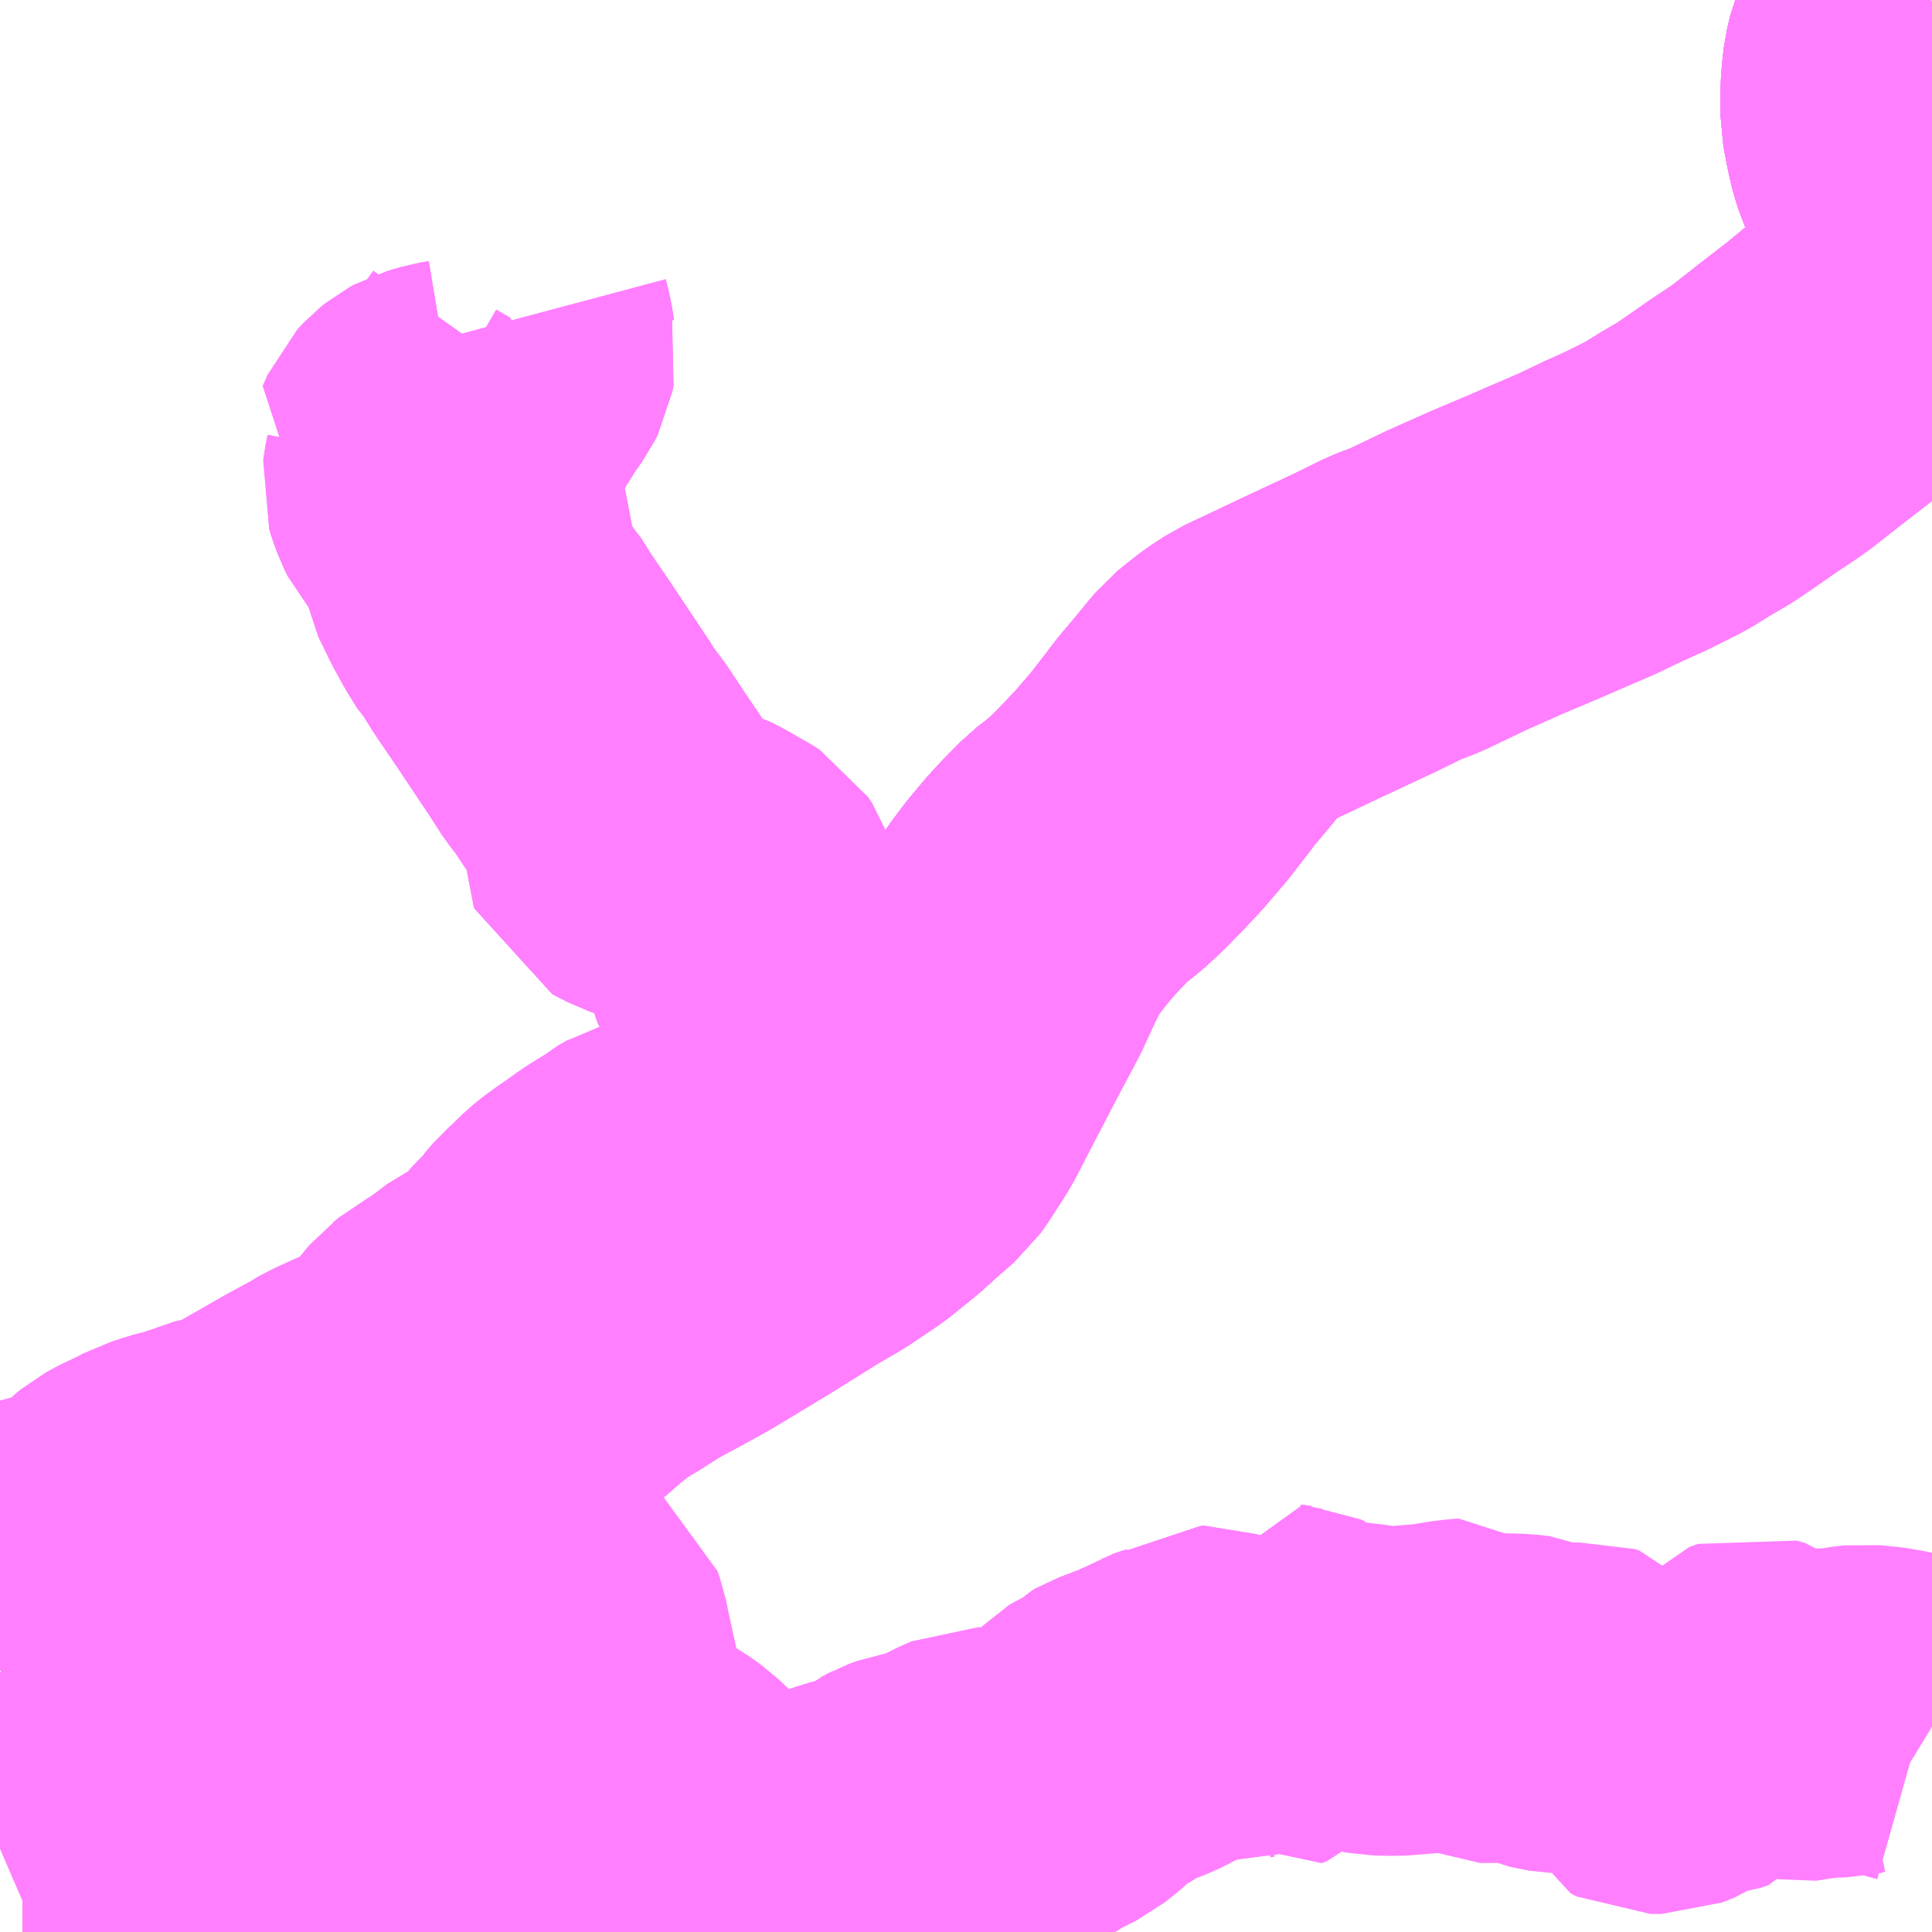 <?xml version="1.0" encoding="UTF-8"?>
<svg  xmlns="http://www.w3.org/2000/svg" xmlns:xlink="http://www.w3.org/1999/xlink" xmlns:go="http://purl.org/svgmap/profile" property="N07_001,N07_002,N07_003,N07_004,N07_005,N07_006,N07_007" viewBox="13253.906 -3440.918 4.395 4.395" go:dataArea="13253.90625 -3440.91796875 4.39453125 4.39453125" >
<globalCoordinateSystem srsName="http://purl.org/crs/84" transform="matrix(100.0,0.0,0.0,-100.0,0.0,0.0)" />
<defs>
 <g id="p0" >
  <circle cx="0.0" cy="0.0" r="3" stroke="green" stroke-width="0.75" vector-effect="non-scaling-stroke" />
 </g>
</defs>
<g fill="none" fill-rule="evenodd" stroke="#FF00FF" stroke-width="0.75" opacity="0.5" vector-effect="non-scaling-stroke" stroke-linejoin="bevel" >
<path content="1,芸陽バス（株）,中野東7丁目・一貫田・八本松・西条,52.0,0.0,0.0," xlink:title="1" d="M13258.298,-3440.918L13258.256,-3440.876L13258.234,-3440.846L13258.219,-3440.825L13258.207,-3440.796L13258.2,-3440.766L13258.197,-3440.74L13258.195,-3440.713L13258.195,-3440.686L13258.195,-3440.655L13258.204,-3440.608L13258.211,-3440.578L13258.218,-3440.556L13258.229,-3440.531L13258.248,-3440.479L13258.266,-3440.429L13258.276,-3440.398L13258.282,-3440.372L13258.284,-3440.331L13258.281,-3440.299L13258.274,-3440.274L13258.267,-3440.261L13258.239,-3440.225L13258.22,-3440.203L13258.191,-3440.174L13258.158,-3440.147L13258.116,-3440.112L13258.066,-3440.071L13257.995,-3440.016L13257.93,-3439.965L13257.87,-3439.925L13257.82,-3439.89L13257.783,-3439.865L13257.742,-3439.841L13257.695,-3439.812L13257.629,-3439.779L13257.576,-3439.755L13257.513,-3439.725L13257.443,-3439.695L13257.395,-3439.674L13257.312,-3439.639L13257.222,-3439.599L13257.126,-3439.553L13257.081,-3439.536L13257.012,-3439.502L13256.888,-3439.444L13256.812,-3439.408L13256.761,-3439.384L13256.729,-3439.363L13256.702,-3439.342L13256.685,-3439.328L13256.669,-3439.309L13256.646,-3439.281L13256.599,-3439.225L13256.592,-3439.215L13256.544,-3439.153L13256.497,-3439.098L13256.462,-3439.061L13256.427,-3439.025L13256.392,-3438.993L13256.358,-3438.967L13256.318,-3438.926L13256.295,-3438.901L13256.264,-3438.864L13256.233,-3438.823L13256.213,-3438.79L13256.193,-3438.75L13256.164,-3438.687L13256.124,-3438.612L13256.063,-3438.495L13256.017,-3438.406L13255.99,-3438.364L13255.977,-3438.344L13255.967,-3438.33L13255.929,-3438.297L13255.888,-3438.26L13255.831,-3438.214L13255.764,-3438.169L13255.712,-3438.139L13255.595,-3438.066L13255.469,-3437.99L13255.42,-3437.963L13255.353,-3437.927L13255.309,-3437.899L13255.298,-3437.892L13255.253,-3437.865L13255.225,-3437.842L13255.216,-3437.835L13255.185,-3437.808L13255.157,-3437.784L13255.117,-3437.751L13255.084,-3437.72L13255.069,-3437.711L13255.043,-3437.691L13255.013,-3437.673L13254.966,-3437.648L13254.938,-3437.636L13254.842,-3437.589L13254.745,-3437.538L13254.62,-3437.476L13254.583,-3437.458L13254.496,-3437.414L13254.364,-3437.352L13254.331,-3437.337L13254.234,-3437.291L13254.156,-3437.251L13254.097,-3437.221L13254.01,-3437.176L13253.975,-3437.159L13253.906,-3437.12"/>
<path content="1,芸陽バス（株）,向洋・海田～広島バスセンター,82.0,62.0,62.0," xlink:title="1" d="M13253.906,-3436.713L13253.957,-3436.735L13253.973,-3436.735L13253.987,-3436.739L13254.065,-3436.774L13254.196,-3436.834L13254.315,-3436.89L13254.35,-3436.91L13254.454,-3436.959L13254.539,-3437L13254.625,-3437.046L13254.639,-3437.062L13254.79,-3437.137L13254.899,-3437.193L13254.914,-3437.182L13254.928,-3437.176L13254.943,-3437.163L13254.956,-3437.153L13254.969,-3437.142L13254.987,-3437.123L13255.008,-3437.111L13255.037,-3437.099L13255.054,-3437.091L13255.078,-3437.077L13255.086,-3437.066L13255.093,-3437.058L13255.097,-3437.046L13255.104,-3437.019L13255.109,-3436.993L13255.113,-3436.976L13255.12,-3436.961L13255.134,-3436.921L13255.141,-3436.897L13255.146,-3436.875L13255.145,-3436.835L13255.146,-3436.819"/>
<path content="1,芸陽バス（株）,向洋・海田～広島バスセンター,82.0,62.0,62.0," xlink:title="1" d="M13255.146,-3436.819L13255.146,-3436.81L13255.144,-3436.78L13255.143,-3436.745L13255.143,-3436.711L13255.142,-3436.685L13255.144,-3436.67L13255.148,-3436.656L13255.152,-3436.65L13255.157,-3436.639L13255.164,-3436.622L13255.166,-3436.615L13255.165,-3436.597L13255.163,-3436.569L13255.165,-3436.561L13255.16,-3436.532L13255.161,-3436.523"/>
<path content="1,芸陽バス（株）,向洋・海田～広島バスセンター,82.0,62.0,62.0," xlink:title="1" d="M13253.906,-3437.12L13253.975,-3437.159L13254.01,-3437.176L13254.097,-3437.221L13254.156,-3437.251L13254.234,-3437.291L13254.331,-3437.337L13254.364,-3437.352L13254.496,-3437.414L13254.583,-3437.458L13254.62,-3437.476L13254.745,-3437.538L13254.842,-3437.589L13254.938,-3437.636L13254.966,-3437.648L13255.013,-3437.673L13255.043,-3437.691L13255.069,-3437.711L13255.084,-3437.72L13255.117,-3437.751L13255.157,-3437.784L13255.185,-3437.808L13255.216,-3437.835L13255.225,-3437.842L13255.253,-3437.865L13255.298,-3437.892L13255.309,-3437.899L13255.353,-3437.927L13255.42,-3437.963"/>
<path content="1,芸陽バス（株）,向洋・海田～広島バスセンター,82.0,62.0,62.0," xlink:title="1" d="M13255.42,-3437.963L13255.469,-3437.99L13255.595,-3438.066L13255.712,-3438.139L13255.764,-3438.169L13255.831,-3438.214L13255.888,-3438.26L13255.929,-3438.297L13255.967,-3438.33L13255.977,-3438.344L13255.99,-3438.364L13256.017,-3438.406L13256.063,-3438.495L13256.124,-3438.612L13256.164,-3438.687L13256.193,-3438.75L13256.213,-3438.79L13256.233,-3438.823L13256.264,-3438.864L13256.295,-3438.901L13256.318,-3438.926L13256.358,-3438.967L13256.392,-3438.993L13256.427,-3439.025L13256.462,-3439.061L13256.497,-3439.098L13256.544,-3439.153L13256.592,-3439.215L13256.599,-3439.225L13256.646,-3439.281L13256.669,-3439.309L13256.685,-3439.328L13256.702,-3439.342L13256.729,-3439.363L13256.761,-3439.384L13256.812,-3439.408L13256.888,-3439.444L13257.012,-3439.502L13257.081,-3439.536L13257.126,-3439.553L13257.222,-3439.599L13257.312,-3439.639L13257.395,-3439.674L13257.443,-3439.695L13257.513,-3439.725L13257.576,-3439.755L13257.629,-3439.779L13257.695,-3439.812L13257.742,-3439.841L13257.783,-3439.865L13257.82,-3439.89L13257.87,-3439.925L13257.93,-3439.965L13257.995,-3440.016L13258.066,-3440.071L13258.116,-3440.112L13258.158,-3440.147L13258.191,-3440.174L13258.22,-3440.203L13258.239,-3440.225L13258.267,-3440.261L13258.274,-3440.274L13258.281,-3440.299L13258.284,-3440.331L13258.282,-3440.372L13258.276,-3440.398L13258.266,-3440.429L13258.248,-3440.479L13258.229,-3440.531L13258.218,-3440.556L13258.211,-3440.578L13258.204,-3440.608L13258.195,-3440.655L13258.195,-3440.686L13258.195,-3440.713L13258.197,-3440.74L13258.2,-3440.766L13258.207,-3440.796L13258.219,-3440.825L13258.234,-3440.846L13258.256,-3440.876L13258.298,-3440.918"/>
<path content="1,芸陽バス（株）,向洋・海田～広島バスセンター,82.0,62.0,62.0," xlink:title="1" d="M13255.045,-3439.497L13255.072,-3439.454L13255.121,-3439.382L13255.133,-3439.364L13255.201,-3439.262L13255.224,-3439.226L13255.25,-3439.192L13255.289,-3439.133L13255.312,-3439.099L13255.323,-3439.083L13255.329,-3439.073L13255.348,-3439.061L13255.358,-3439.055L13255.332,-3439.001L13255.332,-3438.995L13255.334,-3438.99L13255.369,-3438.972L13255.389,-3438.965L13255.402,-3438.96L13255.419,-3438.956L13255.442,-3438.952L13255.46,-3438.949L13255.478,-3438.944L13255.493,-3438.939L13255.511,-3438.93L13255.531,-3438.918L13255.558,-3438.903L13255.569,-3438.896L13255.577,-3438.884L13255.586,-3438.858L13255.591,-3438.842L13255.596,-3438.829L13255.599,-3438.81L13255.603,-3438.775L13255.61,-3438.742L13255.619,-3438.717L13255.647,-3438.674L13255.67,-3438.644L13255.688,-3438.607L13255.701,-3438.571L13255.711,-3438.531L13255.725,-3438.496L13255.732,-3438.477L13255.73,-3438.446L13255.725,-3438.416L13255.721,-3438.403L13255.713,-3438.391L13255.711,-3438.371L13255.674,-3438.288L13255.653,-3438.25L13255.637,-3438.227L13255.62,-3438.21L13255.592,-3438.188L13255.58,-3438.176L13255.543,-3438.151L13255.532,-3438.143L13255.489,-3438.113L13255.462,-3438.096L13255.412,-3438.061L13255.366,-3438.034L13255.42,-3437.963"/>
<path content="1,芸陽バス（株）,向洋・海田～広島バスセンター,82.0,62.0,62.0," xlink:title="1" d="M13258.301,-3436.99L13258.278,-3437.004L13258.246,-3437.013L13258.201,-3437.024L13258.144,-3437.03L13258.118,-3437.027L13258.094,-3437.022L13258.058,-3437.021L13258.017,-3437.016L13257.979,-3437.01L13257.95,-3437.017L13257.935,-3437.028L13257.911,-3437.047L13257.893,-3437.052L13257.873,-3437.045L13257.857,-3437.026L13257.833,-3437.011L13257.822,-3437.002L13257.81,-3436.985L13257.792,-3436.979L13257.766,-3436.976L13257.744,-3436.97L13257.714,-3436.95L13257.686,-3436.939L13257.661,-3436.939L13257.647,-3436.946L13257.641,-3436.961L13257.629,-3436.978L13257.615,-3436.979L13257.599,-3436.98L13257.599,-3436.993L13257.593,-3437.006L13257.585,-3437.011L13257.571,-3437.011L13257.564,-3437.003L13257.552,-3436.999L13257.544,-3437L13257.538,-3437.009L13257.532,-3437.026L13257.527,-3437.032L13257.517,-3437.035L13257.499,-3437.034L13257.479,-3437.03L13257.459,-3437.03L13257.415,-3437.039L13257.388,-3437.051L13257.362,-3437.054L13257.326,-3437.055L13257.273,-3437.055L13257.265,-3437.059L13257.263,-3437.084L13257.256,-3437.09L13257.221,-3437.087L13257.167,-3437.078L13257.081,-3437.071L13257.04,-3437.072L13257.013,-3437.077L13256.933,-3437.086L13256.897,-3437.092L13256.881,-3437.103L13256.873,-3437.106L13256.865,-3437.114L13256.857,-3437.115L13256.846,-3437.12L13256.834,-3437.121L13256.814,-3437.124L13256.811,-3437.107L13256.808,-3437.061L13256.803,-3437.054L13256.799,-3437.043L13256.791,-3437.035L13256.778,-3437.03L13256.773,-3437.035L13256.762,-3437.045L13256.74,-3437.057L13256.724,-3437.061L13256.715,-3437.059L13256.704,-3437.055L13256.693,-3437.056L13256.665,-3437.066L13256.647,-3437.072L13256.638,-3437.072L13256.634,-3437.069L13256.62,-3437.056L13256.604,-3437.046L13256.588,-3437.038L13256.573,-3437.033L13256.558,-3437.028L13256.55,-3437.023L13256.53,-3437.012L13256.512,-3437.003L13256.485,-3436.993L13256.464,-3436.985L13256.448,-3436.979L13256.441,-3436.975L13256.431,-3436.965L13256.416,-3436.956L13256.4,-3436.948L13256.393,-3436.944L13256.38,-3436.937L13256.372,-3436.928L13256.358,-3436.913L13256.348,-3436.905L13256.337,-3436.896L13256.322,-3436.884L13256.31,-3436.878L13256.296,-3436.871L13256.289,-3436.869L13256.281,-3436.865L13256.276,-3436.861L13256.263,-3436.851L13256.257,-3436.848L13256.244,-3436.847L13256.232,-3436.846L13256.22,-3436.846L13256.197,-3436.842L13256.182,-3436.84L13256.164,-3436.838L13256.154,-3436.838L13256.146,-3436.839L13256.138,-3436.841L13256.131,-3436.841L13256.122,-3436.837L13256.102,-3436.828L13256.08,-3436.816L13256.073,-3436.813L13256.042,-3436.799L13256.023,-3436.793L13256.014,-3436.792L13255.984,-3436.787L13255.965,-3436.78L13255.958,-3436.776L13255.945,-3436.77L13255.931,-3436.759L13255.918,-3436.746L13255.91,-3436.74L13255.9,-3436.736L13255.892,-3436.736L13255.877,-3436.734L13255.86,-3436.731L13255.848,-3436.729L13255.84,-3436.727L13255.827,-3436.722L13255.813,-3436.716L13255.8,-3436.708L13255.789,-3436.697L13255.756,-3436.678L13255.737,-3436.665L13255.718,-3436.65L13255.703,-3436.641L13255.707,-3436.628L13255.709,-3436.618L13255.708,-3436.612L13255.682,-3436.601L13255.667,-3436.598L13255.653,-3436.598L13255.646,-3436.598L13255.631,-3436.602L13255.623,-3436.603L13255.608,-3436.606L13255.595,-3436.609L13255.588,-3436.611L13255.572,-3436.616L13255.565,-3436.619L13255.554,-3436.62L13255.54,-3436.627L13255.514,-3436.637L13255.507,-3436.639L13255.497,-3436.644L13255.481,-3436.648L13255.469,-3436.653L13255.46,-3436.654L13255.433,-3436.66L13255.409,-3436.665L13255.39,-3436.673L13255.361,-3436.688L13255.328,-3436.707L13255.287,-3436.729L13255.274,-3436.737L13255.25,-3436.75L13255.237,-3436.757L13255.221,-3436.765L13255.215,-3436.772L13255.199,-3436.785L13255.193,-3436.791L13255.186,-3436.793L13255.175,-3436.801L13255.159,-3436.809L13255.146,-3436.819"/>
<path content="1,芸陽バス（株）,東雲経由・中野-一貫田,5.0,3.0,3.0," xlink:title="1" d="M13253.906,-3437.12L13253.975,-3437.159L13254.01,-3437.176L13254.097,-3437.221L13254.156,-3437.251L13254.234,-3437.291L13254.331,-3437.337L13254.364,-3437.352L13254.496,-3437.414L13254.583,-3437.458L13254.62,-3437.476L13254.745,-3437.538L13254.842,-3437.589L13254.938,-3437.636L13254.966,-3437.648L13255.013,-3437.673L13255.043,-3437.691L13255.069,-3437.711L13255.084,-3437.72L13255.117,-3437.751L13255.157,-3437.784L13255.185,-3437.808L13255.216,-3437.835L13255.225,-3437.842L13255.253,-3437.865L13255.298,-3437.892L13255.309,-3437.899L13255.353,-3437.927L13255.42,-3437.963L13255.469,-3437.99L13255.595,-3438.066L13255.712,-3438.139L13255.764,-3438.169L13255.831,-3438.214L13255.888,-3438.26L13255.929,-3438.297L13255.967,-3438.33L13255.977,-3438.344L13255.99,-3438.364L13256.017,-3438.406L13256.063,-3438.495L13256.124,-3438.612L13256.164,-3438.687L13256.193,-3438.75L13256.213,-3438.79L13256.233,-3438.823L13256.264,-3438.864L13256.295,-3438.901L13256.318,-3438.926L13256.358,-3438.967L13256.392,-3438.993L13256.427,-3439.025L13256.462,-3439.061L13256.497,-3439.098L13256.544,-3439.153L13256.592,-3439.215L13256.599,-3439.225L13256.646,-3439.281L13256.669,-3439.309L13256.685,-3439.328L13256.702,-3439.342L13256.729,-3439.363L13256.761,-3439.384L13256.812,-3439.408L13256.888,-3439.444L13257.012,-3439.502L13257.081,-3439.536L13257.126,-3439.553L13257.222,-3439.599L13257.312,-3439.639L13257.395,-3439.674L13257.443,-3439.695L13257.513,-3439.725L13257.576,-3439.755L13257.629,-3439.779L13257.695,-3439.812L13257.742,-3439.841L13257.783,-3439.865L13257.82,-3439.89L13257.87,-3439.925L13257.93,-3439.965L13257.995,-3440.016L13258.066,-3440.071L13258.116,-3440.112L13258.158,-3440.147L13258.191,-3440.174L13258.22,-3440.203L13258.239,-3440.225L13258.267,-3440.261L13258.274,-3440.274L13258.281,-3440.299L13258.284,-3440.331L13258.282,-3440.372L13258.276,-3440.398L13258.266,-3440.429L13258.248,-3440.479L13258.229,-3440.531L13258.218,-3440.556L13258.211,-3440.578L13258.204,-3440.608L13258.195,-3440.655L13258.195,-3440.686L13258.195,-3440.713L13258.197,-3440.74L13258.2,-3440.766L13258.207,-3440.796L13258.219,-3440.825L13258.234,-3440.846L13258.256,-3440.876L13258.298,-3440.918"/>
<path content="1,芸陽バス（株）,海田三迫線,27.0,24.5,24.5," xlink:title="1" d="M13253.906,-3436.713L13253.957,-3436.735L13253.973,-3436.735L13253.987,-3436.739L13254.065,-3436.774L13254.196,-3436.834L13254.315,-3436.89L13254.35,-3436.91L13254.454,-3436.959L13254.539,-3437L13254.625,-3437.046L13254.639,-3437.062L13254.79,-3437.137L13254.899,-3437.193L13254.914,-3437.182L13254.928,-3437.176L13254.943,-3437.163L13254.956,-3437.153L13254.969,-3437.142L13254.987,-3437.123L13255.008,-3437.111L13255.037,-3437.099L13255.054,-3437.091L13255.078,-3437.077L13255.086,-3437.066L13255.093,-3437.058L13255.097,-3437.046L13255.104,-3437.019L13255.109,-3436.993L13255.113,-3436.976L13255.12,-3436.961L13255.134,-3436.921L13255.141,-3436.897L13255.146,-3436.875L13255.145,-3436.835L13255.146,-3436.819L13255.146,-3436.81L13255.144,-3436.78L13255.143,-3436.745L13255.143,-3436.711L13255.142,-3436.685L13255.144,-3436.67L13255.148,-3436.656L13255.152,-3436.65L13255.157,-3436.639L13255.164,-3436.622L13255.166,-3436.615L13255.165,-3436.597L13255.163,-3436.569L13255.165,-3436.561L13255.16,-3436.532L13255.161,-3436.523"/>
<path content="1,芸陽バス（株）,畑賀（新道経由）,11.5,11.0,10.5," xlink:title="1" d="M13253.906,-3437.12L13253.975,-3437.159L13254.01,-3437.176L13254.097,-3437.221L13254.156,-3437.251L13254.234,-3437.291L13254.331,-3437.337L13254.364,-3437.352L13254.496,-3437.414L13254.583,-3437.458L13254.62,-3437.476L13254.745,-3437.538L13254.842,-3437.589L13254.938,-3437.636L13254.966,-3437.648L13255.013,-3437.673L13255.043,-3437.691L13255.069,-3437.711L13255.084,-3437.72L13255.117,-3437.751L13255.157,-3437.784L13255.185,-3437.808L13255.216,-3437.835L13255.225,-3437.842L13255.253,-3437.865L13255.298,-3437.892L13255.309,-3437.899L13255.353,-3437.927L13255.42,-3437.963L13255.366,-3438.034L13255.412,-3438.061L13255.462,-3438.096L13255.489,-3438.113L13255.532,-3438.143L13255.543,-3438.151L13255.58,-3438.176L13255.592,-3438.188L13255.62,-3438.21L13255.637,-3438.227L13255.653,-3438.25L13255.674,-3438.288L13255.711,-3438.371L13255.713,-3438.391L13255.721,-3438.403L13255.725,-3438.416L13255.73,-3438.446L13255.732,-3438.477L13255.725,-3438.496L13255.711,-3438.531L13255.701,-3438.571L13255.688,-3438.607L13255.67,-3438.644L13255.647,-3438.674L13255.619,-3438.717L13255.61,-3438.742L13255.603,-3438.775L13255.599,-3438.81L13255.596,-3438.829L13255.591,-3438.842L13255.586,-3438.858L13255.577,-3438.884L13255.569,-3438.896L13255.558,-3438.903L13255.531,-3438.918L13255.511,-3438.93L13255.493,-3438.939L13255.478,-3438.944L13255.46,-3438.949L13255.442,-3438.952L13255.419,-3438.956L13255.402,-3438.96L13255.389,-3438.965L13255.369,-3438.972L13255.334,-3438.99L13255.332,-3438.995L13255.332,-3439.001L13255.358,-3439.055L13255.348,-3439.061L13255.329,-3439.073L13255.323,-3439.083L13255.312,-3439.099L13255.289,-3439.133L13255.25,-3439.192L13255.224,-3439.226L13255.201,-3439.262L13255.133,-3439.364L13255.121,-3439.382L13255.072,-3439.454L13255.045,-3439.497L13255.037,-3439.505L13255.017,-3439.537L13254.995,-3439.577L13254.977,-3439.614L13254.966,-3439.636L13254.963,-3439.653L13254.969,-3439.699L13254.969,-3439.721L13254.965,-3439.731L13254.959,-3439.738L13254.951,-3439.744L13254.938,-3439.751L13254.924,-3439.757L13254.912,-3439.763L13254.903,-3439.767L13254.896,-3439.775L13254.889,-3439.789L13254.881,-3439.811L13254.877,-3439.824L13254.878,-3439.832L13254.883,-3439.858L13254.882,-3439.869L13254.866,-3439.878L13254.847,-3439.889L13254.858,-3439.914L13254.87,-3439.927L13254.88,-3439.935L13254.891,-3439.941L13254.908,-3439.946L13254.925,-3439.951L13254.943,-3439.954L13254.954,-3439.958L13254.966,-3439.962L13254.976,-3439.968L13254.988,-3439.977L13255.004,-3439.998L13255.039,-3440.054L13255.061,-3440.085L13255.067,-3440.097L13255.07,-3440.113L13255.072,-3440.122L13255.068,-3440.137L13255.066,-3440.151L13255.062,-3440.171L13255.058,-3440.186"/>
<path content="1,芸陽バス（株）,畑賀（旧道経由）,3.0,2.5,2.5," xlink:title="1" d="M13253.906,-3437.301L13253.919,-3437.314L13253.929,-3437.328L13253.941,-3437.34L13253.954,-3437.351L13253.966,-3437.358L13253.981,-3437.363L13253.994,-3437.367L13254.027,-3437.376L13254.072,-3437.383L13254.087,-3437.388L13254.11,-3437.398L13254.118,-3437.401L13254.126,-3437.411L13254.132,-3437.415L13254.144,-3437.429L13254.162,-3437.44L13254.18,-3437.458L13254.191,-3437.467L13254.211,-3437.478L13254.228,-3437.486L13254.235,-3437.489L13254.257,-3437.5L13254.272,-3437.508L13254.288,-3437.513L13254.302,-3437.518L13254.325,-3437.524L13254.35,-3437.536L13254.372,-3437.539L13254.387,-3437.546L13254.43,-3437.556L13254.452,-3437.564L13254.462,-3437.567L13254.47,-3437.572L13254.477,-3437.575L13254.488,-3437.581L13254.502,-3437.587L13254.525,-3437.601L13254.55,-3437.615L13254.581,-3437.633L13254.604,-3437.646L13254.637,-3437.664L13254.661,-3437.677L13254.668,-3437.682L13254.693,-3437.695L13254.715,-3437.705L13254.728,-3437.711L13254.737,-3437.715L13254.754,-3437.721L13254.762,-3437.726L13254.773,-3437.732L13254.789,-3437.741L13254.809,-3437.751L13254.82,-3437.758L13254.834,-3437.766L13254.849,-3437.781L13254.858,-3437.795L13254.869,-3437.803L13254.876,-3437.818L13254.886,-3437.831L13254.897,-3437.844L13254.905,-3437.85L13254.918,-3437.861L13254.937,-3437.871L13254.956,-3437.883L13254.985,-3437.904L13255.014,-3437.926L13255.029,-3437.933L13255.047,-3437.942L13255.06,-3437.95L13255.074,-3437.961L13255.079,-3437.965L13255.088,-3437.975L13255.097,-3437.981L13255.114,-3438.003L13255.129,-3438.021L13255.148,-3438.038L13255.154,-3438.048L13255.163,-3438.058L13255.175,-3438.072L13255.192,-3438.087L13255.218,-3438.113L13255.234,-3438.126L13255.248,-3438.136L13255.259,-3438.144L13255.271,-3438.152L13255.285,-3438.162L13255.303,-3438.175L13255.311,-3438.18L13255.325,-3438.189L13255.347,-3438.202L13255.36,-3438.213L13255.383,-3438.226L13255.391,-3438.231L13255.399,-3438.233L13255.419,-3438.231L13255.429,-3438.229L13255.435,-3438.231L13255.444,-3438.239L13255.475,-3438.272L13255.486,-3438.283L13255.495,-3438.285L13255.539,-3438.312L13255.564,-3438.325L13255.595,-3438.341L13255.644,-3438.365L13255.665,-3438.376L13255.707,-3438.396L13255.721,-3438.403"/>
<path content="1,芸陽バス（株）,畑賀（旧道経由）,3.0,2.5,2.5," xlink:title="1" d="M13255.721,-3438.403L13255.713,-3438.391"/>
<path content="1,芸陽バス（株）,畑賀（旧道経由）,3.0,2.5,2.5," xlink:title="1" d="M13255.721,-3438.403L13255.725,-3438.416L13255.73,-3438.446L13255.732,-3438.477L13255.725,-3438.496L13255.711,-3438.531L13255.701,-3438.571L13255.688,-3438.607L13255.67,-3438.644L13255.647,-3438.674L13255.619,-3438.717L13255.61,-3438.742L13255.603,-3438.775L13255.599,-3438.81L13255.596,-3438.829L13255.591,-3438.842L13255.586,-3438.858L13255.577,-3438.884L13255.569,-3438.896L13255.558,-3438.903L13255.531,-3438.918L13255.511,-3438.93L13255.493,-3438.939L13255.478,-3438.944L13255.46,-3438.949L13255.442,-3438.952L13255.419,-3438.956L13255.402,-3438.96L13255.389,-3438.965L13255.369,-3438.972L13255.334,-3438.99L13255.332,-3438.995L13255.332,-3439.001L13255.358,-3439.055L13255.348,-3439.061L13255.329,-3439.073L13255.323,-3439.083L13255.312,-3439.099L13255.289,-3439.133L13255.25,-3439.192L13255.224,-3439.226L13255.201,-3439.262L13255.133,-3439.364L13255.121,-3439.382L13255.072,-3439.454L13255.045,-3439.497L13255.037,-3439.505L13255.017,-3439.537L13254.995,-3439.577L13254.977,-3439.614L13254.966,-3439.636L13254.963,-3439.653L13254.969,-3439.699L13254.969,-3439.721L13254.965,-3439.731L13254.959,-3439.738L13254.951,-3439.744L13254.938,-3439.751L13254.924,-3439.757L13254.912,-3439.763L13254.903,-3439.767L13254.896,-3439.775L13254.889,-3439.789L13254.881,-3439.811L13254.877,-3439.824L13254.878,-3439.832L13254.883,-3439.858L13254.882,-3439.869L13254.866,-3439.878L13254.847,-3439.889L13254.858,-3439.914L13254.87,-3439.927L13254.88,-3439.935L13254.891,-3439.941L13254.908,-3439.946L13254.925,-3439.951L13254.943,-3439.954L13254.954,-3439.958L13254.966,-3439.962L13254.976,-3439.968L13254.988,-3439.977L13255.004,-3439.998L13255.039,-3440.054L13255.061,-3440.085L13255.067,-3440.097L13255.07,-3440.113L13255.072,-3440.122L13255.068,-3440.137L13255.066,-3440.151L13255.062,-3440.171L13255.058,-3440.186"/>
<path content="1,芸陽バス（株）,西条-瀬野-広島線,32.0,24.5,18.5," xlink:title="1" d="M13258.298,-3440.918L13258.256,-3440.876L13258.234,-3440.846L13258.219,-3440.825L13258.207,-3440.796L13258.2,-3440.766L13258.197,-3440.74L13258.195,-3440.713L13258.195,-3440.686L13258.195,-3440.655L13258.204,-3440.608L13258.211,-3440.578L13258.218,-3440.556L13258.229,-3440.531L13258.248,-3440.479L13258.266,-3440.429L13258.276,-3440.398L13258.282,-3440.372L13258.284,-3440.331L13258.281,-3440.299L13258.274,-3440.274L13258.267,-3440.261L13258.239,-3440.225L13258.22,-3440.203L13258.191,-3440.174L13258.158,-3440.147L13258.116,-3440.112L13258.066,-3440.071L13257.995,-3440.016L13257.93,-3439.965L13257.87,-3439.925L13257.82,-3439.89L13257.783,-3439.865L13257.742,-3439.841L13257.695,-3439.812L13257.629,-3439.779L13257.576,-3439.755L13257.513,-3439.725L13257.443,-3439.695L13257.395,-3439.674L13257.312,-3439.639L13257.222,-3439.599L13257.126,-3439.553L13257.081,-3439.536L13257.012,-3439.502L13256.888,-3439.444L13256.812,-3439.408L13256.761,-3439.384L13256.729,-3439.363L13256.702,-3439.342L13256.685,-3439.328L13256.669,-3439.309L13256.646,-3439.281L13256.599,-3439.225L13256.592,-3439.215L13256.544,-3439.153L13256.497,-3439.098L13256.462,-3439.061L13256.427,-3439.025L13256.392,-3438.993L13256.358,-3438.967L13256.318,-3438.926L13256.295,-3438.901L13256.264,-3438.864L13256.233,-3438.823L13256.213,-3438.79L13256.193,-3438.75L13256.164,-3438.687L13256.124,-3438.612L13256.063,-3438.495L13256.017,-3438.406L13255.99,-3438.364L13255.977,-3438.344L13255.967,-3438.33L13255.929,-3438.297L13255.888,-3438.26L13255.831,-3438.214L13255.764,-3438.169L13255.712,-3438.139L13255.595,-3438.066L13255.469,-3437.99L13255.42,-3437.963L13255.353,-3437.927L13255.309,-3437.899L13255.298,-3437.892L13255.253,-3437.865L13255.225,-3437.842L13255.216,-3437.835L13255.185,-3437.808L13255.157,-3437.784L13255.117,-3437.751L13255.084,-3437.72L13255.069,-3437.711L13255.043,-3437.691L13255.013,-3437.673L13254.966,-3437.648L13254.938,-3437.636L13254.842,-3437.589L13254.745,-3437.538L13254.62,-3437.476L13254.583,-3437.458L13254.496,-3437.414L13254.364,-3437.352L13254.331,-3437.337L13254.234,-3437.291L13254.156,-3437.251L13254.097,-3437.221L13254.01,-3437.176L13253.975,-3437.159L13253.906,-3437.12"/>
<path content="1,芸陽バス（株）,西条・広島線,52.0,39.0,38.5," xlink:title="1" d="M13253.906,-3437.12L13253.975,-3437.159L13254.01,-3437.176L13254.097,-3437.221L13254.156,-3437.251L13254.234,-3437.291L13254.331,-3437.337L13254.364,-3437.352L13254.496,-3437.414L13254.583,-3437.458L13254.62,-3437.476L13254.745,-3437.538L13254.842,-3437.589L13254.938,-3437.636L13254.966,-3437.648L13255.013,-3437.673L13255.043,-3437.691L13255.069,-3437.711L13255.084,-3437.72L13255.117,-3437.751L13255.157,-3437.784L13255.185,-3437.808L13255.216,-3437.835L13255.225,-3437.842L13255.253,-3437.865L13255.298,-3437.892L13255.309,-3437.899L13255.353,-3437.927L13255.42,-3437.963L13255.469,-3437.99L13255.595,-3438.066L13255.712,-3438.139L13255.764,-3438.169L13255.831,-3438.214L13255.888,-3438.26L13255.929,-3438.297L13255.967,-3438.33L13255.977,-3438.344L13255.99,-3438.364L13256.017,-3438.406L13256.063,-3438.495L13256.124,-3438.612L13256.164,-3438.687L13256.193,-3438.75L13256.213,-3438.79L13256.233,-3438.823L13256.264,-3438.864L13256.295,-3438.901L13256.318,-3438.926L13256.358,-3438.967L13256.392,-3438.993L13256.427,-3439.025L13256.462,-3439.061L13256.497,-3439.098L13256.544,-3439.153L13256.592,-3439.215L13256.599,-3439.225L13256.646,-3439.281L13256.669,-3439.309L13256.685,-3439.328L13256.702,-3439.342L13256.729,-3439.363L13256.761,-3439.384L13256.812,-3439.408L13256.888,-3439.444L13257.012,-3439.502L13257.081,-3439.536L13257.126,-3439.553L13257.222,-3439.599L13257.312,-3439.639L13257.395,-3439.674L13257.443,-3439.695L13257.513,-3439.725L13257.576,-3439.755L13257.629,-3439.779L13257.695,-3439.812L13257.742,-3439.841L13257.783,-3439.865L13257.82,-3439.89L13257.87,-3439.925L13257.93,-3439.965L13257.995,-3440.016L13258.066,-3440.071L13258.116,-3440.112L13258.158,-3440.147L13258.191,-3440.174L13258.22,-3440.203L13258.239,-3440.225L13258.267,-3440.261L13258.274,-3440.274L13258.281,-3440.299L13258.284,-3440.331L13258.282,-3440.372L13258.276,-3440.398L13258.266,-3440.429L13258.248,-3440.479L13258.229,-3440.531L13258.218,-3440.556L13258.211,-3440.578L13258.204,-3440.608L13258.195,-3440.655L13258.195,-3440.686L13258.195,-3440.713L13258.197,-3440.74L13258.2,-3440.766L13258.207,-3440.796L13258.219,-3440.825L13258.234,-3440.846L13258.256,-3440.876L13258.298,-3440.918"/>
<path content="1,芸陽バス（株）,阿戸線,8.5,4.0,4.0," xlink:title="1" d="M13253.906,-3437.12L13253.975,-3437.159L13254.01,-3437.176L13254.097,-3437.221L13254.156,-3437.251L13254.234,-3437.291L13254.331,-3437.337L13254.364,-3437.352L13254.496,-3437.414L13254.583,-3437.458L13254.62,-3437.476L13254.745,-3437.538L13254.842,-3437.589L13254.938,-3437.636L13254.966,-3437.648L13255.013,-3437.673L13255.043,-3437.691L13255.069,-3437.711L13255.084,-3437.72L13255.117,-3437.751L13255.157,-3437.784L13255.185,-3437.808L13255.216,-3437.835L13255.225,-3437.842L13255.253,-3437.865L13255.298,-3437.892L13255.309,-3437.899L13255.353,-3437.927L13255.42,-3437.963L13255.469,-3437.99L13255.595,-3438.066L13255.712,-3438.139L13255.764,-3438.169L13255.831,-3438.214L13255.888,-3438.26L13255.929,-3438.297L13255.967,-3438.33L13255.977,-3438.344L13255.99,-3438.364L13256.017,-3438.406L13256.063,-3438.495L13256.124,-3438.612L13256.164,-3438.687L13256.193,-3438.75L13256.213,-3438.79L13256.233,-3438.823L13256.264,-3438.864L13256.295,-3438.901L13256.318,-3438.926L13256.358,-3438.967L13256.392,-3438.993L13256.427,-3439.025L13256.462,-3439.061L13256.497,-3439.098L13256.544,-3439.153L13256.592,-3439.215L13256.599,-3439.225L13256.646,-3439.281L13256.669,-3439.309L13256.685,-3439.328L13256.702,-3439.342L13256.729,-3439.363L13256.761,-3439.384L13256.812,-3439.408L13256.888,-3439.444L13257.012,-3439.502L13257.081,-3439.536L13257.126,-3439.553L13257.222,-3439.599L13257.312,-3439.639L13257.395,-3439.674L13257.443,-3439.695L13257.513,-3439.725L13257.576,-3439.755L13257.629,-3439.779L13257.695,-3439.812L13257.742,-3439.841L13257.783,-3439.865L13257.82,-3439.89L13257.87,-3439.925L13257.93,-3439.965L13257.995,-3440.016L13258.066,-3440.071L13258.116,-3440.112L13258.158,-3440.147L13258.191,-3440.174L13258.22,-3440.203L13258.239,-3440.225L13258.267,-3440.261L13258.274,-3440.274L13258.281,-3440.299L13258.284,-3440.331L13258.282,-3440.372L13258.276,-3440.398L13258.266,-3440.429L13258.248,-3440.479L13258.229,-3440.531L13258.218,-3440.556L13258.211,-3440.578L13258.204,-3440.608L13258.195,-3440.655L13258.195,-3440.686L13258.195,-3440.713L13258.197,-3440.74L13258.2,-3440.766L13258.207,-3440.796L13258.219,-3440.825L13258.234,-3440.846L13258.256,-3440.876L13258.298,-3440.918"/>
<path content="3,海田町,海田町町内循環,8.0,8.0,8.0," xlink:title="3" d="M13254.344,-3436.523L13254.38,-3436.548L13254.448,-3436.603L13254.505,-3436.651L13254.546,-3436.686L13254.551,-3436.692L13254.601,-3436.664L13254.617,-3436.66L13254.642,-3436.644L13254.667,-3436.625L13254.689,-3436.611L13254.702,-3436.605L13254.726,-3436.6L13254.75,-3436.598L13254.786,-3436.598L13254.826,-3436.593L13254.852,-3436.588L13254.89,-3436.579L13254.919,-3436.571L13254.942,-3436.561L13254.939,-3436.553L13254.939,-3436.541L13254.947,-3436.535L13254.967,-3436.527L13255.003,-3436.526L13255.021,-3436.525L13255.029,-3436.523"/>
<path content="3,海田町,海田町町内循環,8.0,8.0,8.0," xlink:title="3" d="M13255.161,-3436.523L13255.16,-3436.532L13255.165,-3436.561L13255.163,-3436.569L13255.165,-3436.597L13255.166,-3436.615L13255.164,-3436.622L13255.157,-3436.639L13255.152,-3436.65L13255.148,-3436.656L13255.144,-3436.67L13255.142,-3436.685L13255.143,-3436.711L13255.143,-3436.745L13255.144,-3436.78L13255.146,-3436.81L13255.146,-3436.819L13255.159,-3436.809L13255.175,-3436.801L13255.186,-3436.793L13255.193,-3436.791L13255.199,-3436.785L13255.215,-3436.772L13255.221,-3436.765L13255.237,-3436.757L13255.25,-3436.75L13255.274,-3436.737L13255.287,-3436.729L13255.328,-3436.707L13255.361,-3436.688L13255.39,-3436.673L13255.409,-3436.665L13255.433,-3436.66L13255.46,-3436.654L13255.469,-3436.653L13255.481,-3436.648L13255.497,-3436.644L13255.507,-3436.639L13255.514,-3436.637L13255.54,-3436.627L13255.554,-3436.62L13255.565,-3436.619L13255.572,-3436.616L13255.588,-3436.611L13255.595,-3436.609L13255.608,-3436.606L13255.623,-3436.603L13255.631,-3436.602L13255.646,-3436.598L13255.653,-3436.598L13255.667,-3436.598L13255.682,-3436.601L13255.708,-3436.612L13255.709,-3436.618L13255.707,-3436.628L13255.703,-3436.641"/>
<path content="3,海田町,海田町町内循環,8.0,8.0,8.0," xlink:title="3" d="M13255.703,-3436.641L13255.718,-3436.65L13255.737,-3436.665L13255.756,-3436.678L13255.789,-3436.697L13255.8,-3436.708L13255.813,-3436.716L13255.827,-3436.722L13255.84,-3436.727L13255.848,-3436.729L13255.86,-3436.731L13255.877,-3436.734L13255.892,-3436.736L13255.9,-3436.736L13255.91,-3436.74L13255.918,-3436.746L13255.931,-3436.759L13255.945,-3436.77L13255.958,-3436.776L13255.965,-3436.78L13255.984,-3436.787L13256.014,-3436.792L13256.023,-3436.793L13256.042,-3436.799L13256.073,-3436.813L13256.08,-3436.816L13256.102,-3436.828L13256.122,-3436.837L13256.131,-3436.841L13256.138,-3436.841L13256.146,-3436.839L13256.154,-3436.838L13256.164,-3436.838L13256.182,-3436.84L13256.197,-3436.842L13256.22,-3436.846L13256.232,-3436.846L13256.244,-3436.847L13256.257,-3436.848L13256.263,-3436.851L13256.276,-3436.861L13256.281,-3436.865L13256.289,-3436.869L13256.296,-3436.871L13256.31,-3436.878L13256.322,-3436.884L13256.337,-3436.896L13256.348,-3436.905L13256.358,-3436.913L13256.372,-3436.928L13256.38,-3436.937L13256.393,-3436.944L13256.4,-3436.948L13256.416,-3436.956L13256.431,-3436.965L13256.441,-3436.975L13256.448,-3436.979L13256.464,-3436.985L13256.485,-3436.993L13256.512,-3437.003L13256.53,-3437.012L13256.55,-3437.023L13256.558,-3437.028L13256.573,-3437.033L13256.588,-3437.038L13256.604,-3437.046L13256.62,-3437.056L13256.634,-3437.069L13256.638,-3437.072L13256.647,-3437.072L13256.665,-3437.066L13256.693,-3437.056L13256.704,-3437.055L13256.715,-3437.059L13256.724,-3437.061L13256.74,-3437.057L13256.762,-3437.045L13256.773,-3437.035L13256.778,-3437.03L13256.791,-3437.035L13256.799,-3437.043L13256.803,-3437.054L13256.808,-3437.061L13256.811,-3437.107L13256.814,-3437.124L13256.834,-3437.121L13256.846,-3437.12L13256.857,-3437.115L13256.865,-3437.114L13256.873,-3437.106"/>
<path content="3,海田町,海田町町内循環,8.0,8.0,8.0," xlink:title="3" d="M13253.906,-3437.301L13253.919,-3437.314L13253.929,-3437.328L13253.941,-3437.34L13253.954,-3437.351L13253.966,-3437.358L13253.981,-3437.363L13253.994,-3437.367L13254.027,-3437.376L13254.072,-3437.383L13254.087,-3437.388L13254.11,-3437.398L13254.118,-3437.401L13254.126,-3437.411L13254.132,-3437.415L13254.144,-3437.429L13254.162,-3437.44L13254.18,-3437.458L13254.191,-3437.467L13254.211,-3437.478L13254.228,-3437.486L13254.235,-3437.489L13254.257,-3437.5L13254.272,-3437.508L13254.288,-3437.513L13254.302,-3437.518L13254.325,-3437.524L13254.35,-3437.536L13254.372,-3437.539L13254.387,-3437.546L13254.43,-3437.556L13254.452,-3437.564L13254.462,-3437.567L13254.47,-3437.572L13254.477,-3437.575L13254.488,-3437.581L13254.502,-3437.587L13254.525,-3437.601L13254.55,-3437.615L13254.581,-3437.633L13254.604,-3437.646L13254.637,-3437.664L13254.661,-3437.677L13254.668,-3437.682L13254.693,-3437.695L13254.715,-3437.705L13254.728,-3437.711L13254.737,-3437.715L13254.754,-3437.721L13254.762,-3437.726L13254.773,-3437.732L13254.789,-3437.741L13254.809,-3437.751L13254.82,-3437.758L13254.834,-3437.766L13254.849,-3437.781L13254.858,-3437.795L13254.869,-3437.803L13254.876,-3437.818L13254.886,-3437.831L13254.897,-3437.844L13254.905,-3437.85L13254.918,-3437.861L13254.937,-3437.871L13254.956,-3437.883L13254.985,-3437.904L13255.014,-3437.926L13255.029,-3437.933L13255.047,-3437.942L13255.06,-3437.95L13255.074,-3437.961L13255.079,-3437.965L13255.088,-3437.975L13255.097,-3437.981L13255.114,-3438.003L13255.129,-3438.021L13255.148,-3438.038L13255.154,-3438.048L13255.163,-3438.058L13255.175,-3438.072L13255.192,-3438.087L13255.218,-3438.113L13255.234,-3438.126L13255.248,-3438.136L13255.259,-3438.144L13255.271,-3438.152L13255.285,-3438.162L13255.303,-3438.175L13255.311,-3438.18L13255.325,-3438.189L13255.347,-3438.202L13255.36,-3438.213L13255.383,-3438.226L13255.391,-3438.231L13255.399,-3438.233L13255.419,-3438.231L13255.429,-3438.229L13255.435,-3438.231L13255.444,-3438.239L13255.475,-3438.272L13255.486,-3438.283L13255.495,-3438.285L13255.549,-3438.279L13255.618,-3438.27L13255.61,-3438.246L13255.601,-3438.226L13255.594,-3438.206L13255.592,-3438.188L13255.58,-3438.176L13255.543,-3438.151L13255.532,-3438.143L13255.489,-3438.113L13255.462,-3438.096L13255.412,-3438.061L13255.366,-3438.034L13255.42,-3437.963L13255.353,-3437.927L13255.309,-3437.899L13255.298,-3437.892L13255.253,-3437.865L13255.225,-3437.842L13255.216,-3437.835L13255.185,-3437.808L13255.157,-3437.784L13255.117,-3437.751L13255.084,-3437.72L13255.069,-3437.711L13255.043,-3437.691L13255.045,-3437.686L13255.05,-3437.676L13255.058,-3437.654L13255.065,-3437.635L13255.078,-3437.597L13255.086,-3437.581L13255.091,-3437.573L13255.082,-3437.561L13255.058,-3437.532L13255.046,-3437.519L13254.988,-3437.431L13254.985,-3437.426L13254.97,-3437.397L13254.946,-3437.339L13254.927,-3437.313L13254.905,-3437.284L13254.881,-3437.245L13254.856,-3437.204L13254.892,-3437.199L13255.031,-3437.306L13255.068,-3437.284L13255.123,-3437.259L13255.146,-3437.247L13255.168,-3437.231L13255.185,-3437.218L13255.19,-3437.204L13255.195,-3437.179L13255.206,-3437.128L13255.217,-3437.079L13255.226,-3437.043L13255.233,-3437.005L13255.243,-3436.981L13255.253,-3436.959L13255.269,-3436.936L13255.295,-3436.908L13255.324,-3436.886L13255.353,-3436.867L13255.391,-3436.846L13255.419,-3436.826L13255.44,-3436.806L13255.461,-3436.782L13255.473,-3436.763L13255.491,-3436.747L13255.511,-3436.728L13255.538,-3436.711L13255.567,-3436.694L13255.605,-3436.666L13255.631,-3436.651L13255.655,-3436.641L13255.681,-3436.637L13255.703,-3436.641"/>
</g>
</svg>
